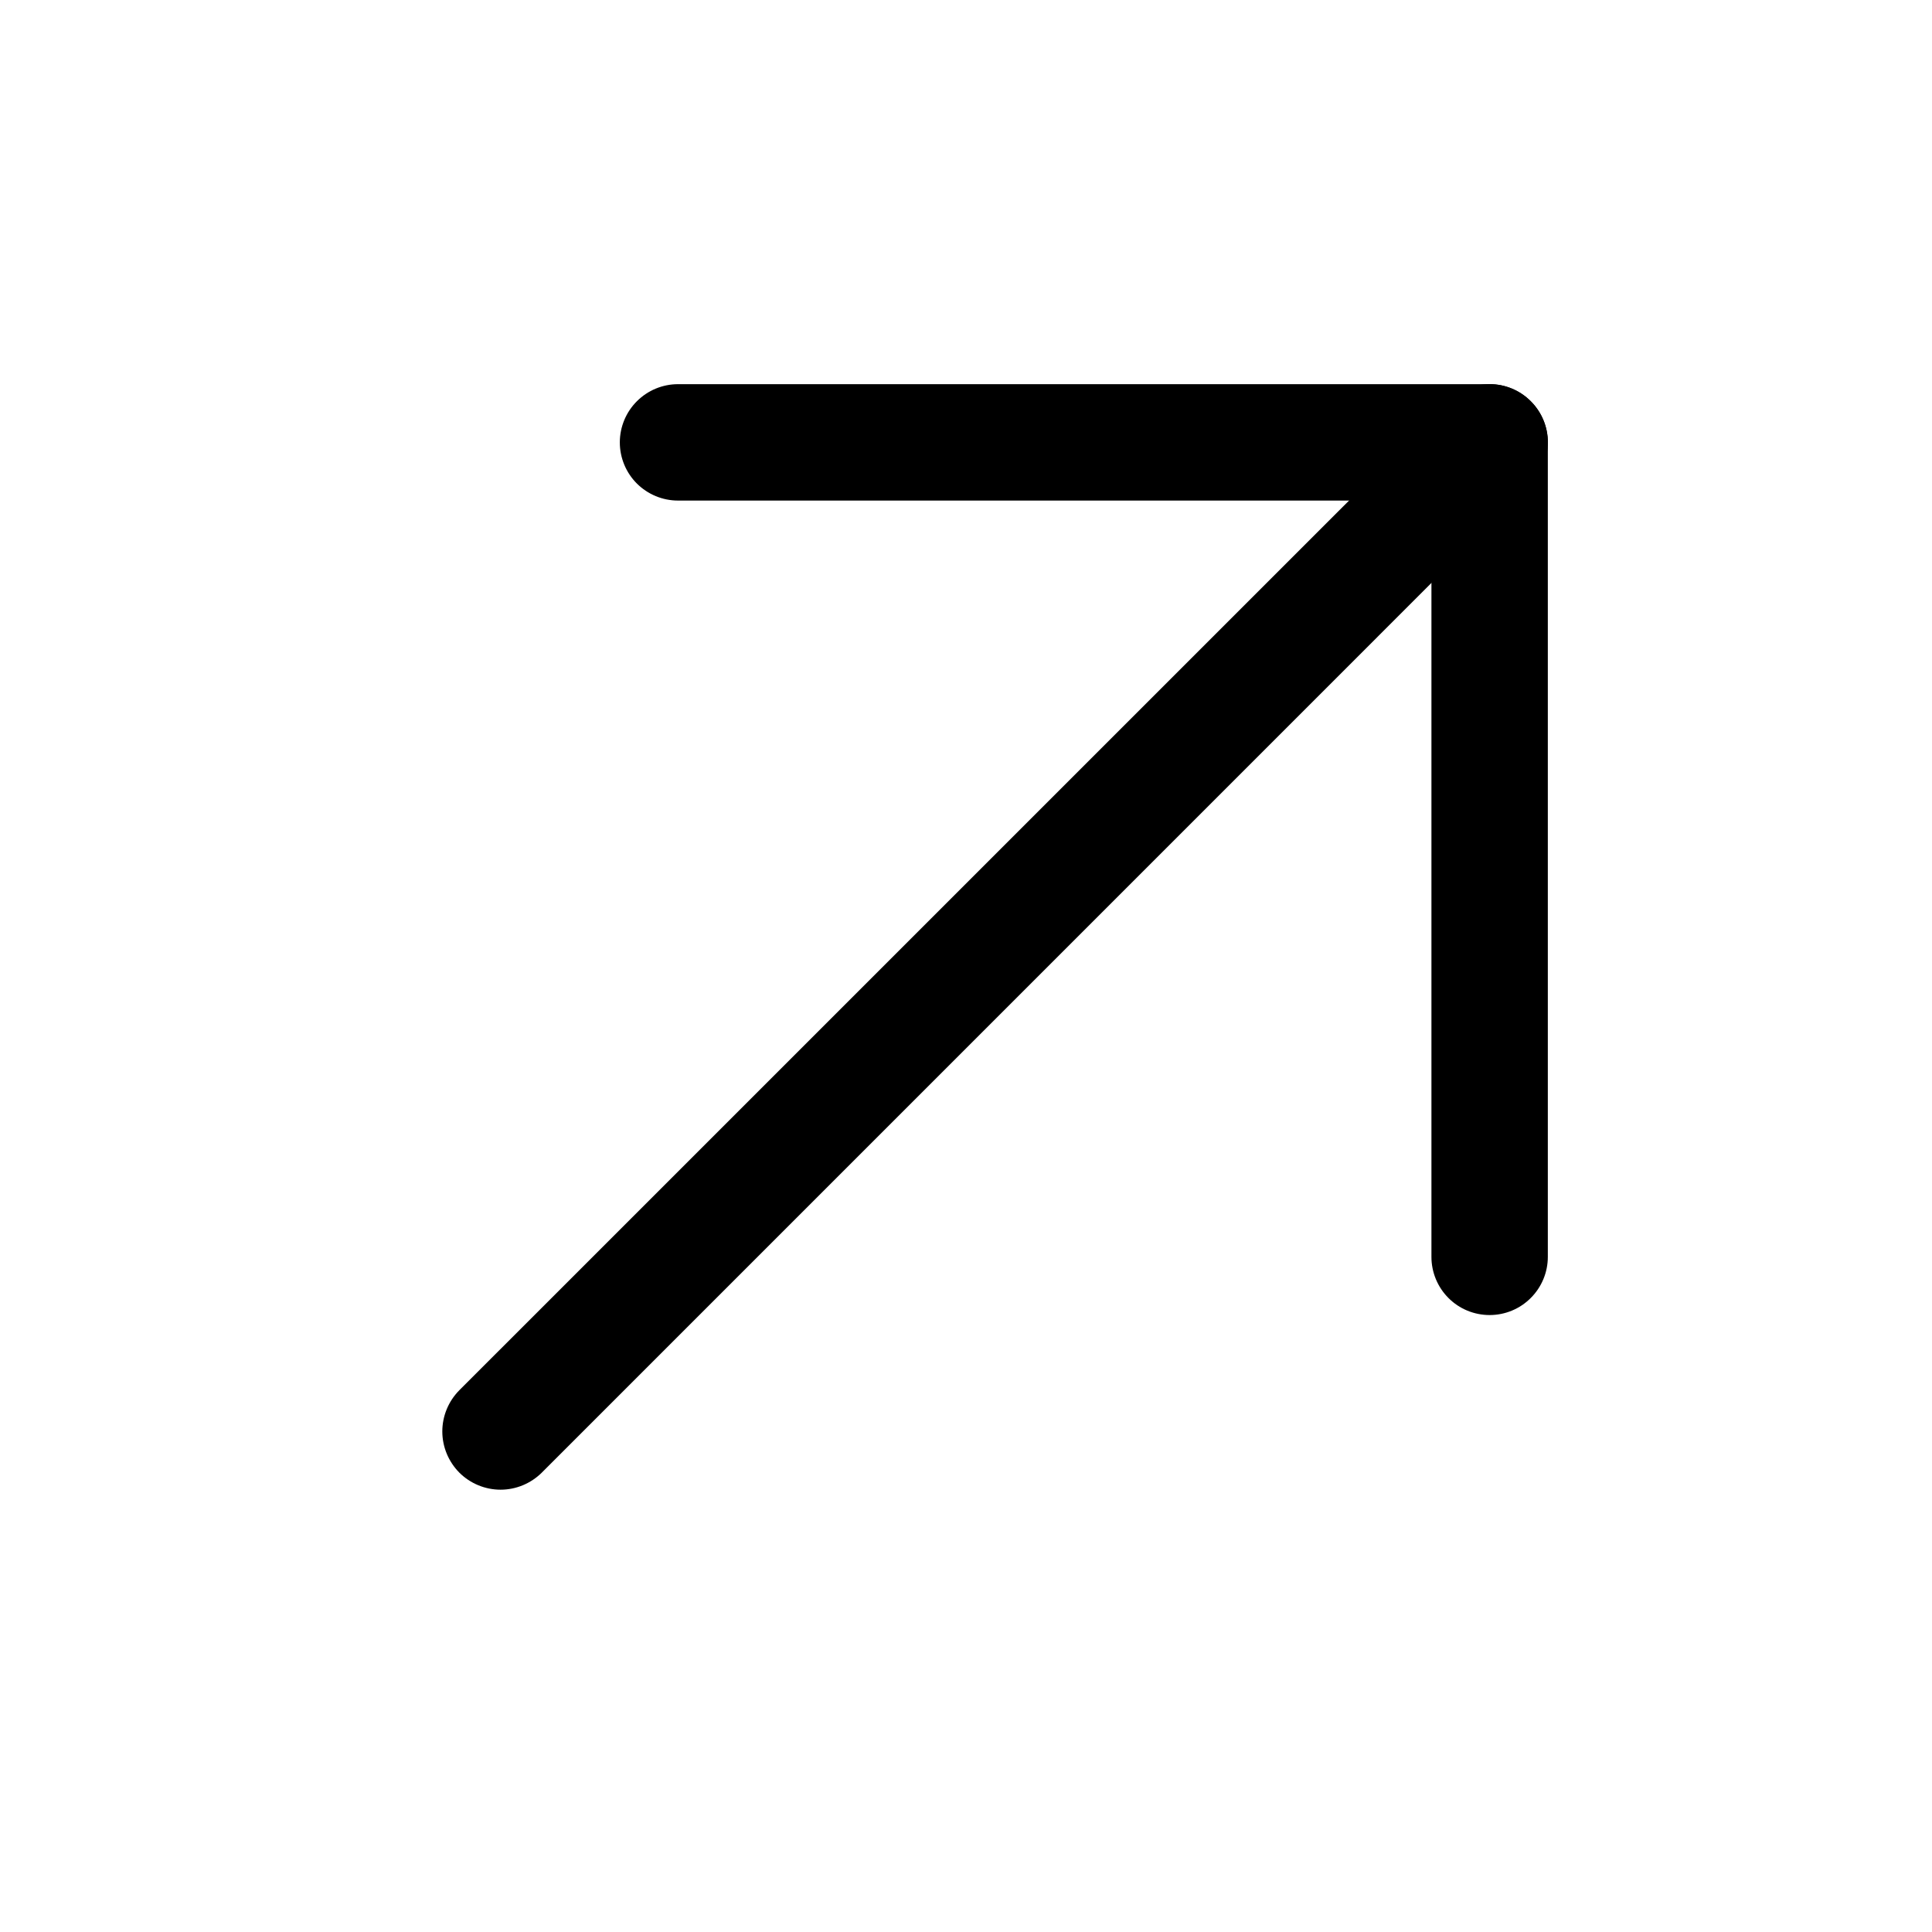 <svg width="33" height="33" viewBox="0 0 33 33" fill="none" xmlns="http://www.w3.org/2000/svg">
<g id="ep:top-right">
<path id="Vector" d="M24.45 8.55H11.581C11.317 8.55 11.065 8.445 10.878 8.259C10.692 8.073 10.587 7.82 10.587 7.556C10.587 7.293 10.692 7.04 10.878 6.854C11.065 6.667 11.317 6.562 11.581 6.562H25.444C25.707 6.562 25.96 6.667 26.146 6.854C26.333 7.04 26.438 7.293 26.438 7.556V21.469C26.438 21.732 26.333 21.985 26.146 22.171C25.96 22.358 25.707 22.462 25.444 22.462C25.18 22.462 24.927 22.358 24.741 22.171C24.555 21.985 24.45 21.732 24.45 21.469V8.55Z" fill="black"/>
<path id="Vector_2" d="M24.74 6.853C24.927 6.666 25.18 6.561 25.444 6.561C25.708 6.561 25.961 6.666 26.147 6.853C26.334 7.039 26.439 7.292 26.439 7.556C26.439 7.82 26.334 8.073 26.147 8.26L9.254 25.154C9.161 25.246 9.051 25.319 8.931 25.369C8.81 25.419 8.681 25.445 8.55 25.445C8.419 25.445 8.29 25.419 8.169 25.369C8.048 25.319 7.939 25.246 7.846 25.154C7.754 25.061 7.681 24.951 7.631 24.831C7.581 24.71 7.555 24.581 7.555 24.45C7.555 24.319 7.581 24.19 7.631 24.069C7.681 23.948 7.754 23.839 7.846 23.746L24.74 6.853Z" fill="black"/>
</g>
</svg>
